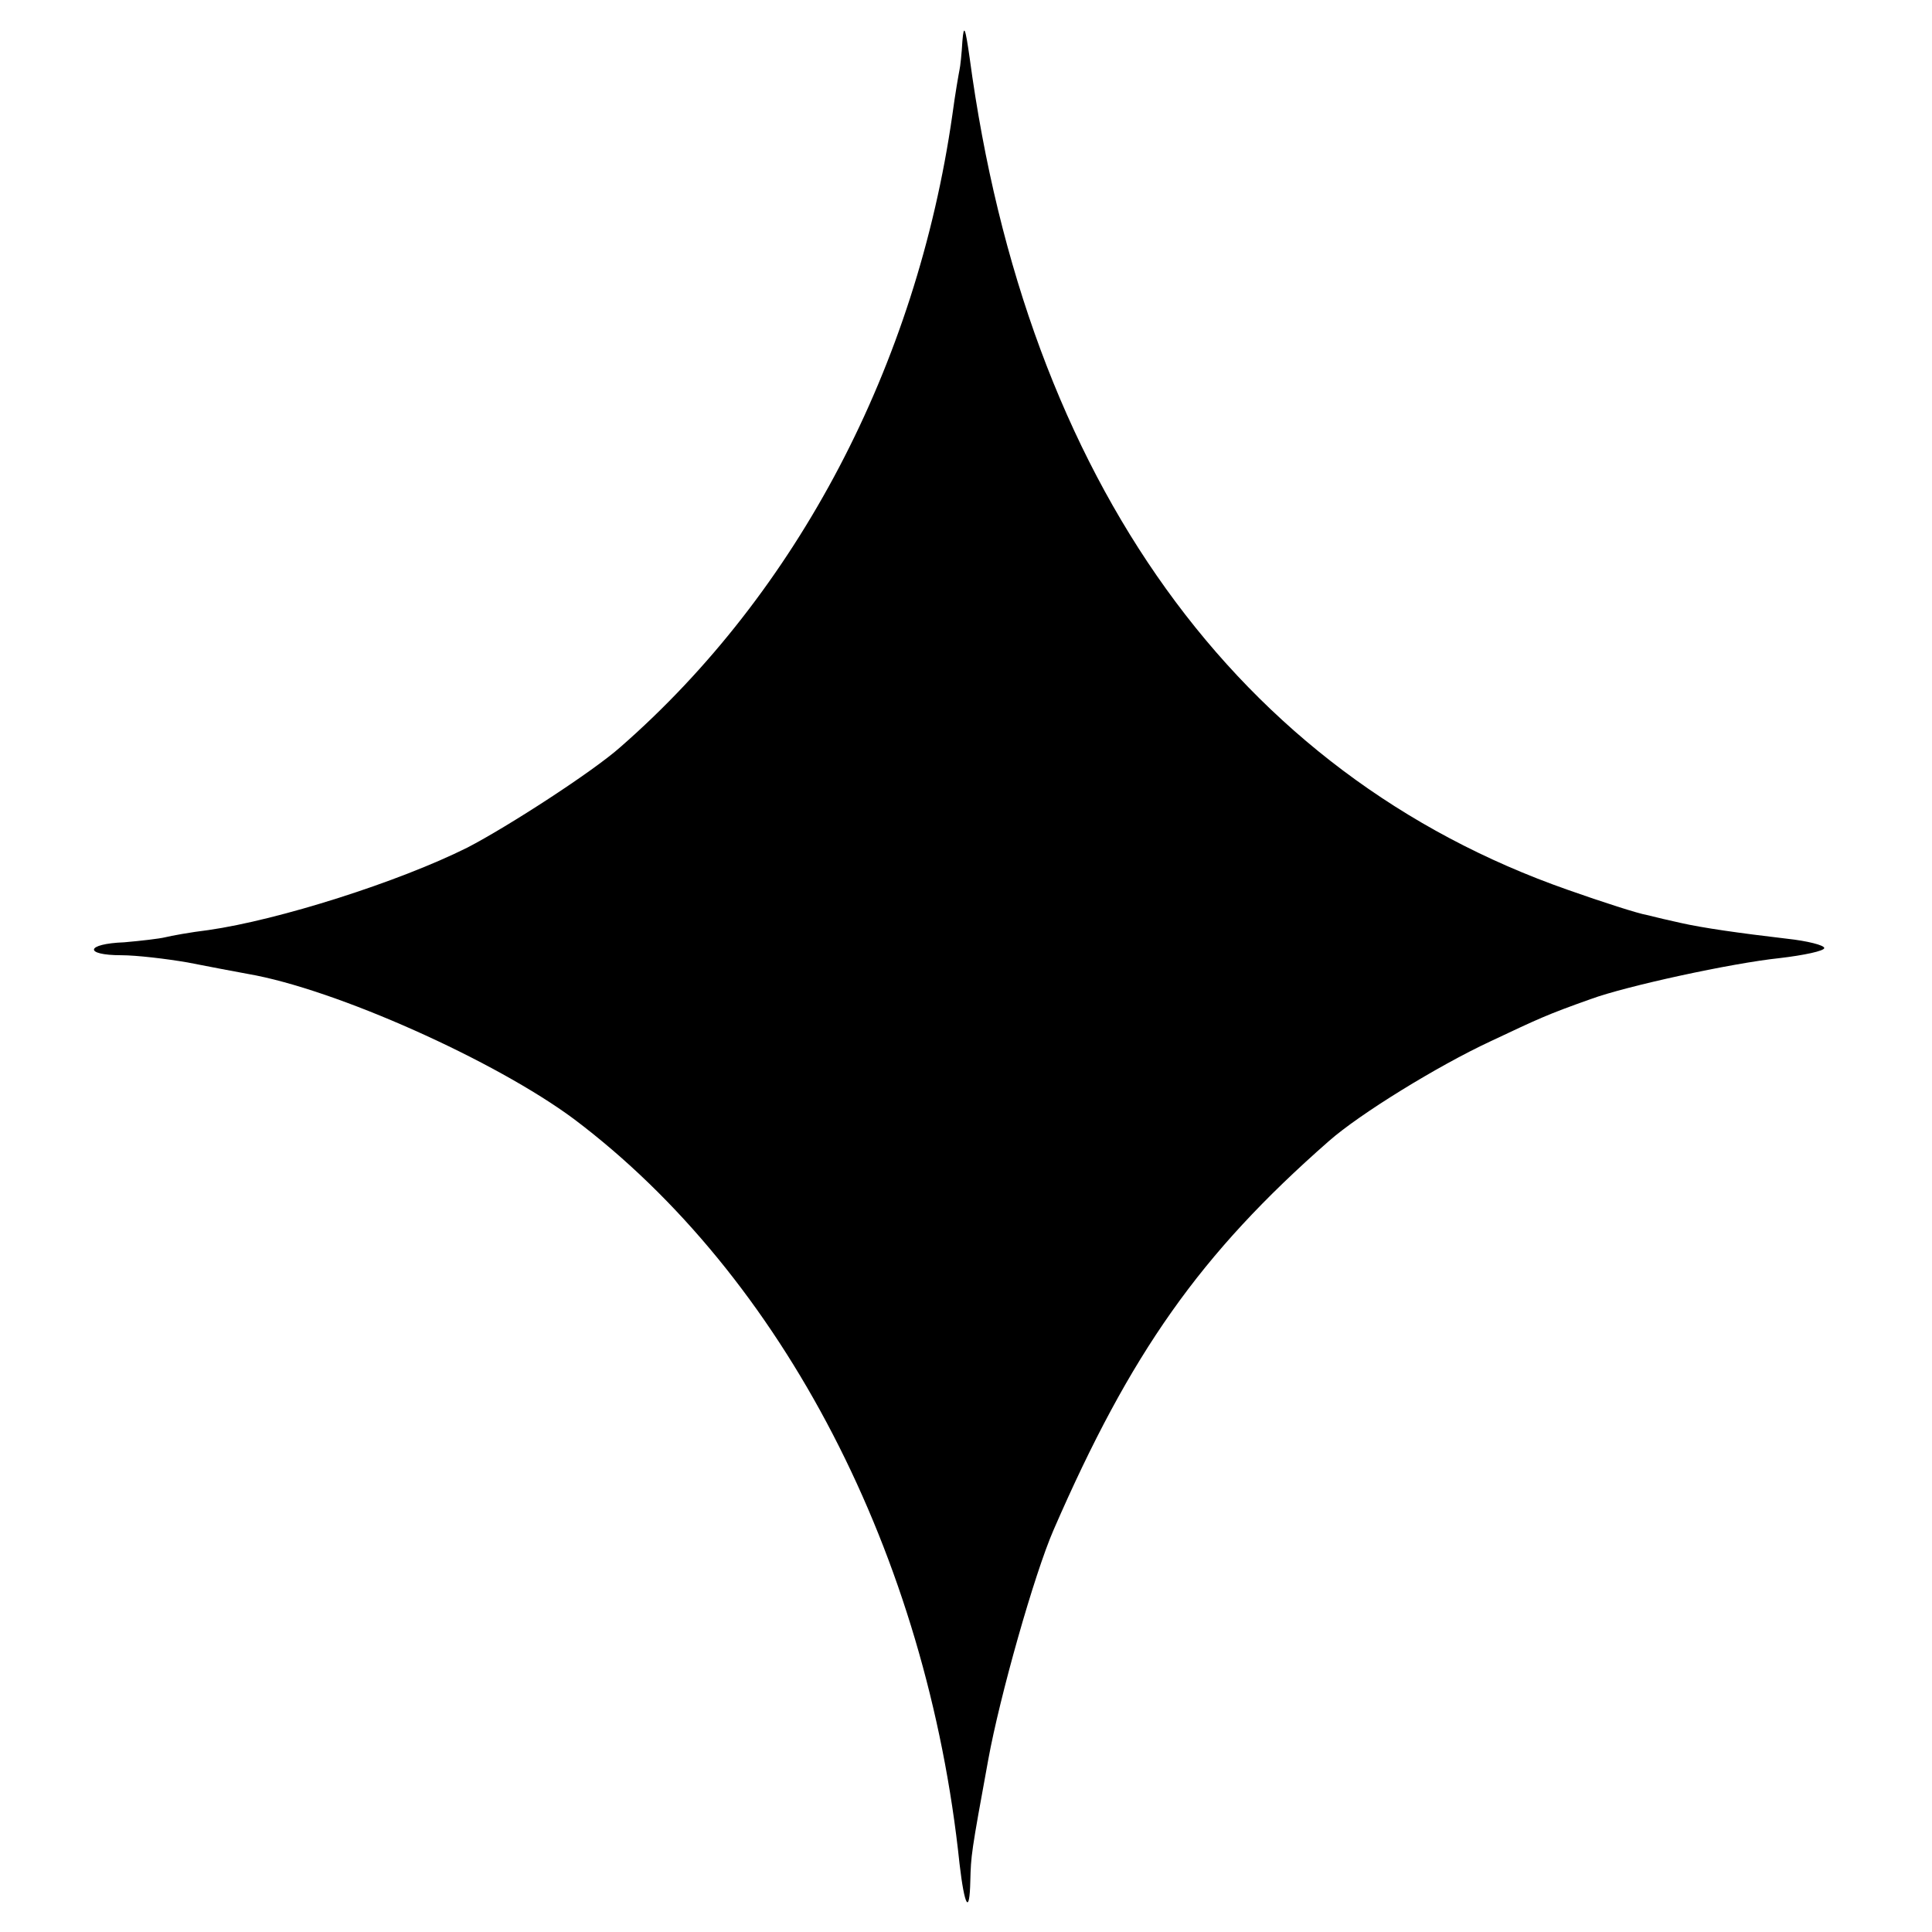 <svg version="1" xmlns="http://www.w3.org/2000/svg" width="358.667" height="358.667" viewBox="0 0 269 269"><path d="M134 5.7c-.1 1.8-.3 3.6-.4 4-.1.5-.6 3.3-1 6.3-5 34.9-21.6 66.5-46.2 88-3.8 3.4-15.7 11.1-21.3 14-9.6 4.8-26.3 10.1-36.1 11.5-2.5.3-5.2.8-6 1-.8.2-3.4.5-5.7.7-5.4.2-5.7 1.8-.4 1.8 2.1 0 6.3.5 9.2 1 3 .6 6.8 1.3 8.4 1.6 12.2 2.1 34.5 12.1 45.4 20.2 29.1 21.9 49.2 60.7 53.7 103.7.7 6 1.4 7.2 1.5 2.4.1-3.6.1-3.8 2.5-16.9 1.6-8.8 6.4-25.8 9.1-32 10.7-24.6 20.4-38.4 38.3-54.1 4.3-3.8 15.2-10.5 22.5-13.9 6.8-3.2 7.8-3.7 14-5.9 4.9-1.8 19.6-5 26.3-5.7 3.4-.4 6.2-1 6.2-1.4 0-.4-2.4-1-5.2-1.3-6.8-.8-11.7-1.5-14.8-2.2-1.4-.3-3.5-.8-4.7-1.1-1.2-.2-6.2-1.8-11-3.5-46-16.1-75.4-57-83.3-115.9-.6-4.2-.8-4.7-1-2.3z"/></svg>
